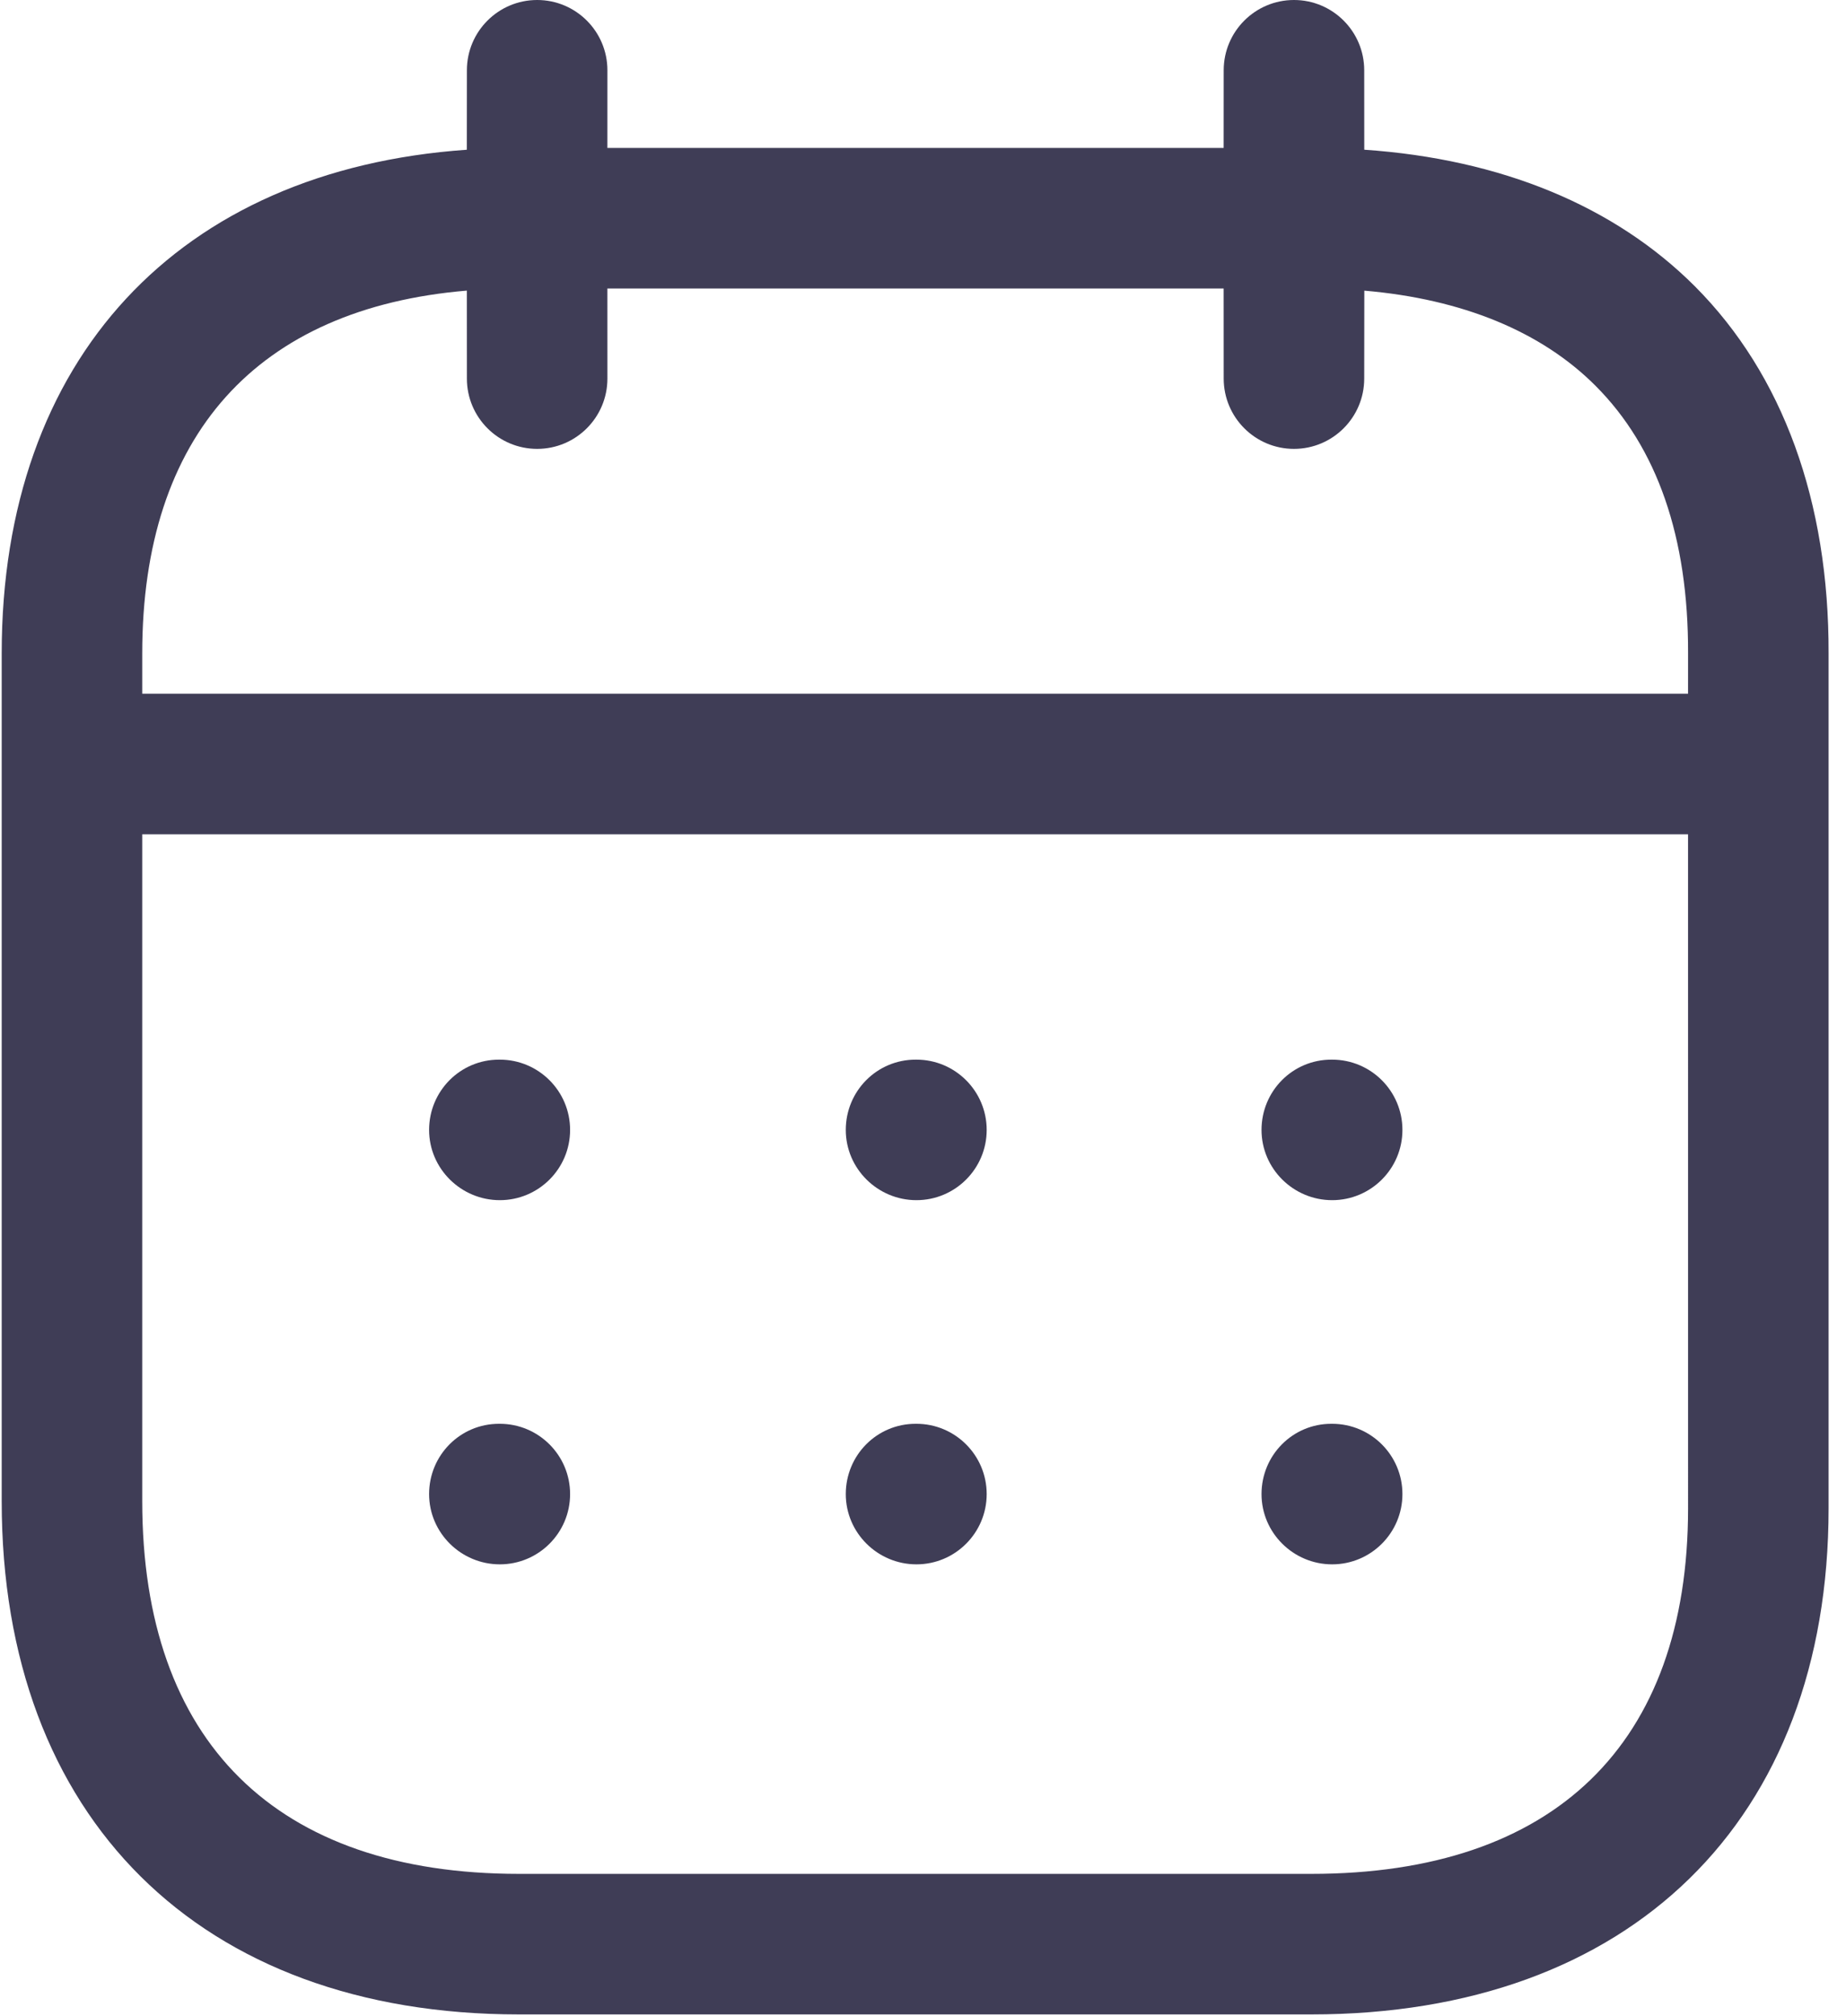 <svg width="76" height="83" viewBox="0 0 76 83" fill="none" xmlns="http://www.w3.org/2000/svg">
<path fill-rule="evenodd" clip-rule="evenodd" d="M53.273 0C54.869 0 56.165 1.296 56.165 2.893L56.167 6.163C61.799 6.549 66.476 8.478 69.787 11.795C73.401 15.425 75.302 20.643 75.283 26.903V62.091C75.283 74.943 67.121 82.927 53.988 82.927H21.365C8.232 82.927 0.07 74.831 0.07 61.798V26.896C0.07 14.774 7.349 6.993 19.219 6.164L19.222 2.893C19.222 1.296 20.518 0 22.115 0C23.711 0 25.007 1.296 25.007 2.893L25.006 6.09H50.378L50.38 2.893C50.38 1.296 51.676 0 53.273 0ZM69.497 34.343H5.856V61.798C5.856 71.695 11.364 77.141 21.365 77.141H53.988C63.989 77.141 69.498 71.796 69.498 62.091L69.497 34.343ZM54.845 58.613C56.442 58.613 57.738 59.909 57.738 61.506C57.738 63.103 56.442 64.399 54.845 64.399C53.248 64.399 51.937 63.103 51.937 61.506C51.937 59.909 53.214 58.613 54.81 58.613H54.845ZM37.73 58.613C39.326 58.613 40.622 59.909 40.622 61.506C40.622 63.103 39.326 64.399 37.73 64.399C36.133 64.399 34.821 63.103 34.821 61.506C34.821 59.909 36.098 58.613 37.695 58.613H37.73ZM20.578 58.613C22.175 58.613 23.471 59.909 23.471 61.506C23.471 63.103 22.175 64.399 20.578 64.399C18.981 64.399 17.666 63.103 17.666 61.506C17.666 59.909 18.946 58.613 20.543 58.613H20.578ZM54.845 43.622C56.442 43.622 57.738 44.918 57.738 46.515C57.738 48.111 56.442 49.407 54.845 49.407C53.248 49.407 51.937 48.111 51.937 46.515C51.937 44.918 53.214 43.622 54.81 43.622H54.845ZM37.73 43.622C39.326 43.622 40.622 44.918 40.622 46.515C40.622 48.111 39.326 49.407 37.73 49.407C36.133 49.407 34.821 48.111 34.821 46.515C34.821 44.918 36.098 43.622 37.695 43.622H37.73ZM20.578 43.622C22.175 43.622 23.471 44.918 23.471 46.515C23.471 48.111 22.175 49.407 20.578 49.407C18.981 49.407 17.666 48.111 17.666 46.515C17.666 44.918 18.946 43.622 20.543 43.622H20.578ZM50.378 11.876H25.006L25.007 15.586C25.007 17.183 23.711 18.479 22.115 18.479C20.518 18.479 19.222 17.183 19.222 15.586L19.22 11.963C10.579 12.689 5.856 17.927 5.856 26.896V28.558H69.497L69.498 26.896C69.513 22.132 68.232 18.429 65.69 15.884C63.459 13.646 60.197 12.309 56.169 11.965L56.165 15.586C56.165 17.183 54.869 18.479 53.273 18.479C51.676 18.479 50.38 17.183 50.38 15.586L50.378 11.876Z" fill="#3F3D56"/>
</svg>
